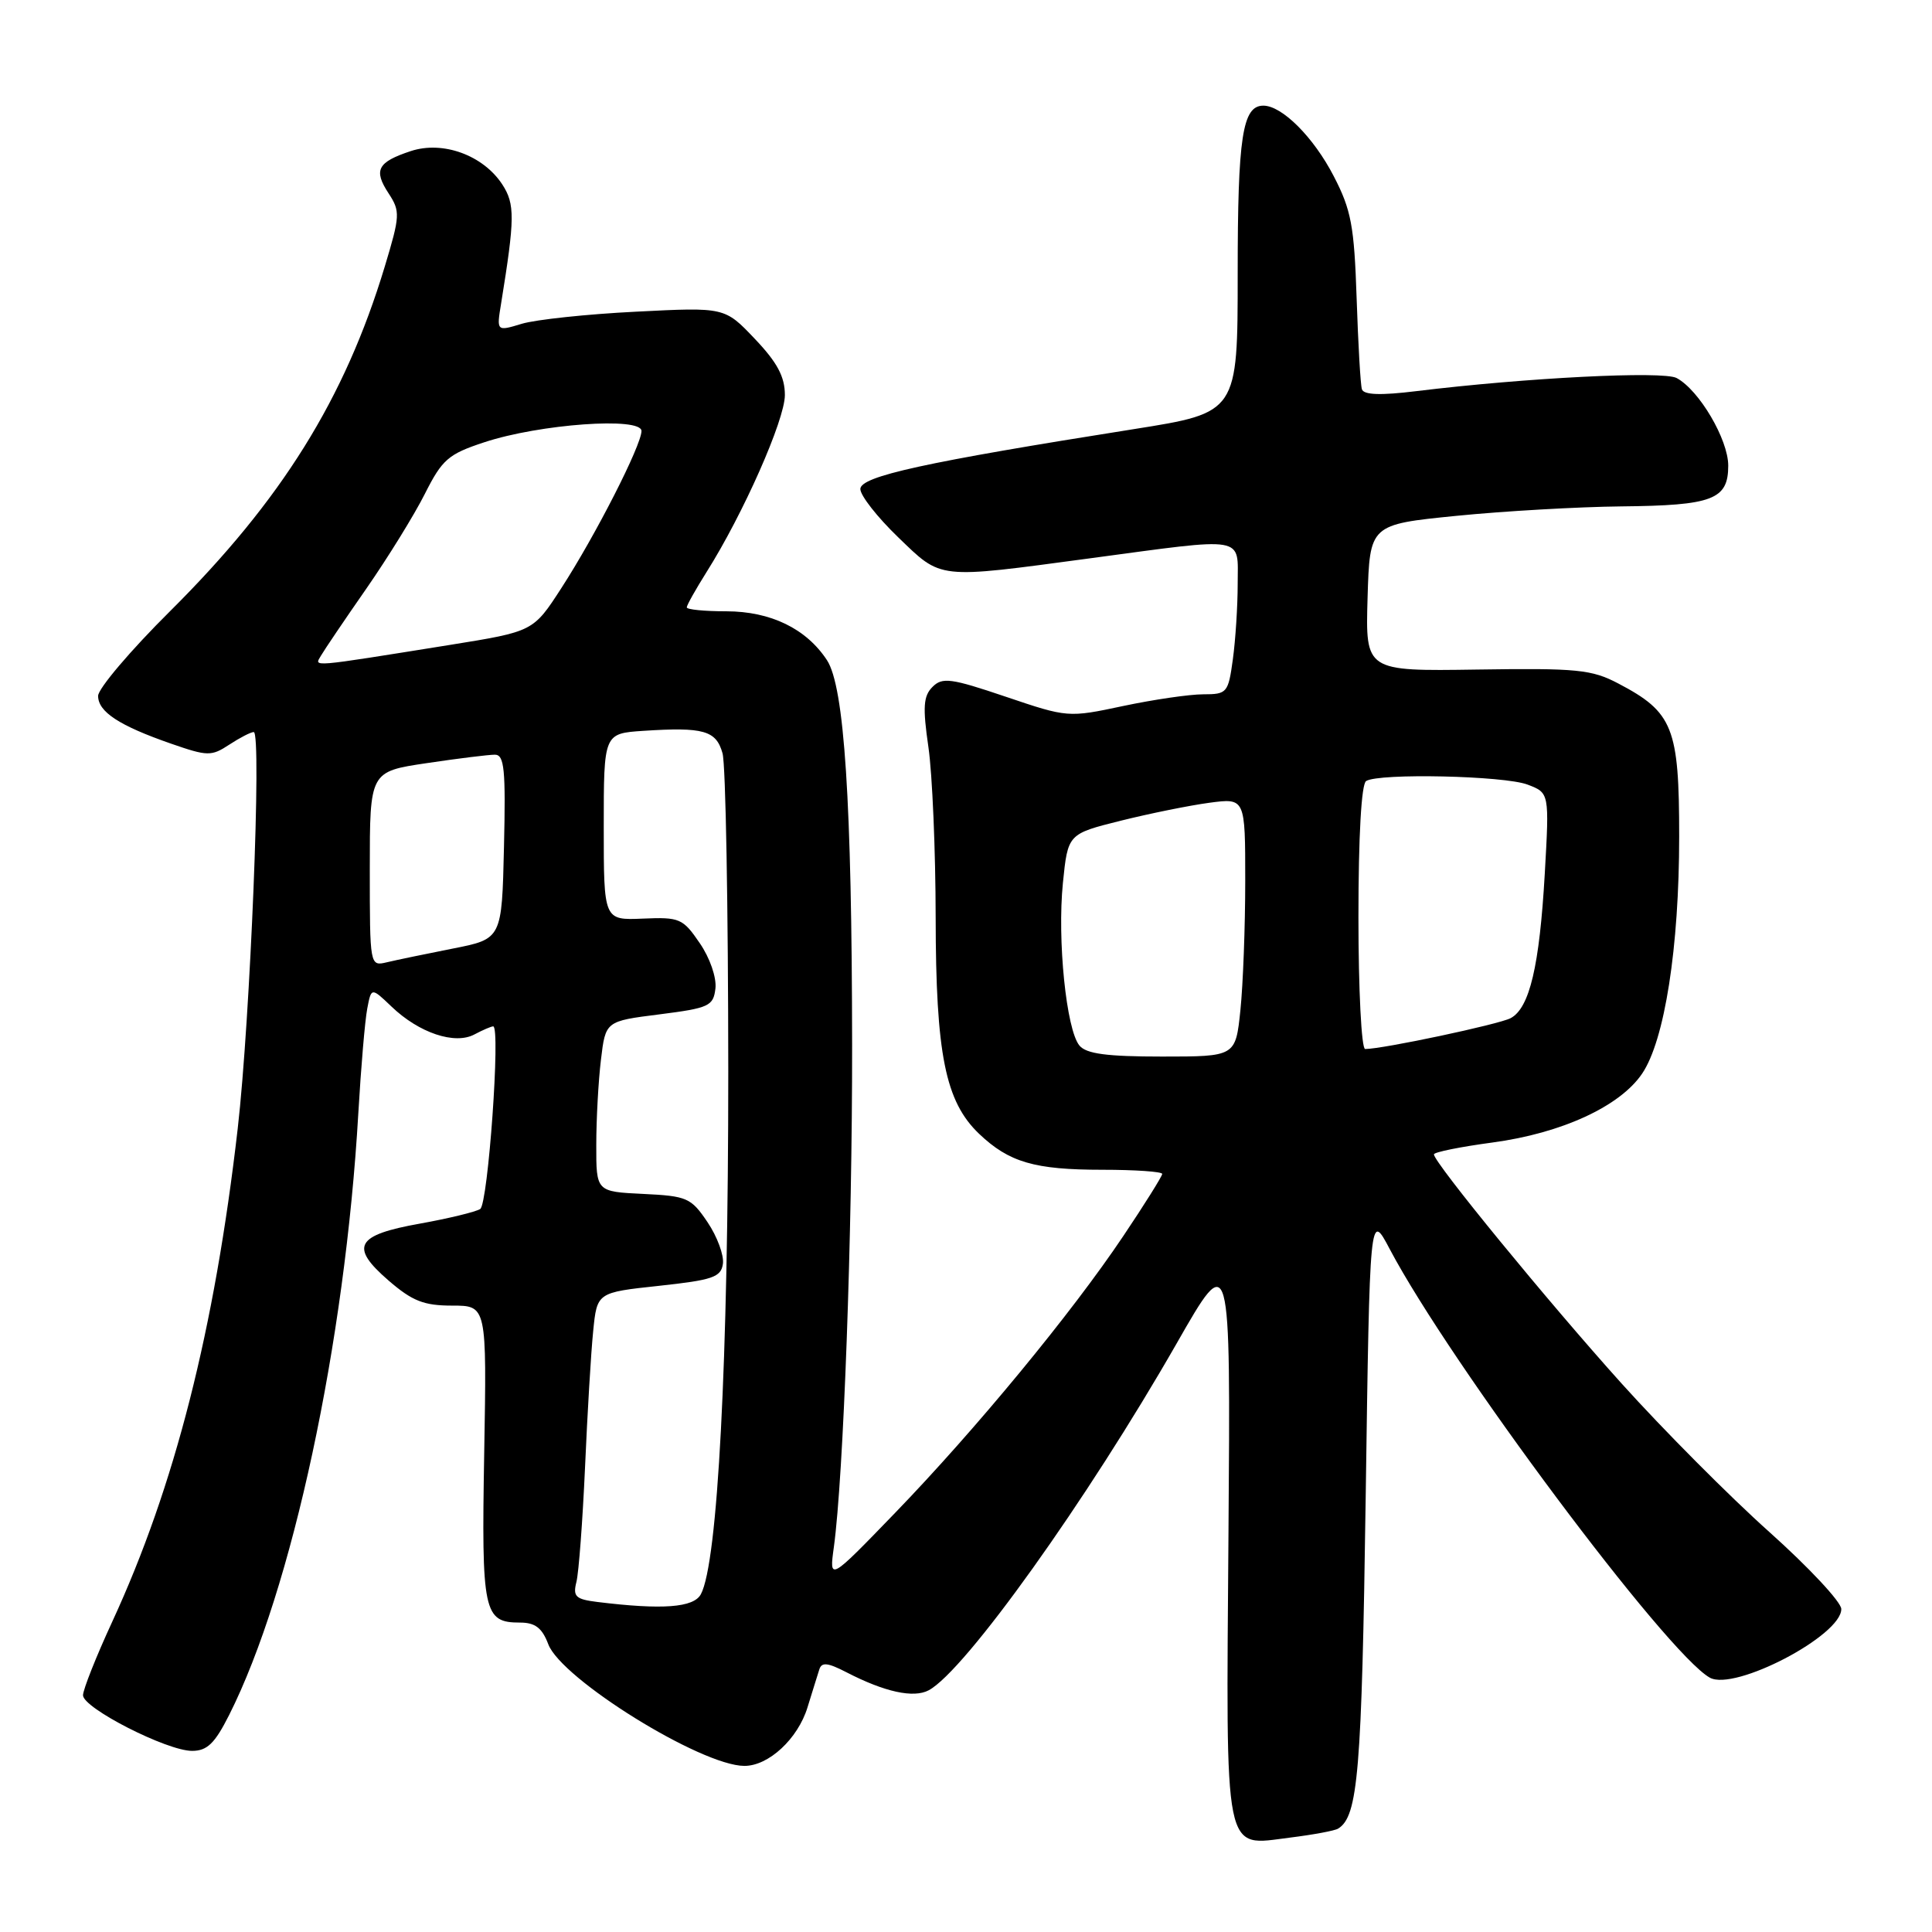 <?xml version="1.0" encoding="UTF-8" standalone="no"?>
<!DOCTYPE svg PUBLIC "-//W3C//DTD SVG 1.1//EN" "http://www.w3.org/Graphics/SVG/1.1/DTD/svg11.dtd" >
<svg xmlns="http://www.w3.org/2000/svg" xmlns:xlink="http://www.w3.org/1999/xlink" version="1.1" viewBox="0 0 256 256">
 <g >
 <path fill="currentColor"
d=" M 177.31 242.30 C 179.95 240.68 180.44 234.81 180.96 198.50 C 181.50 160.50 181.50 160.50 184.14 165.50 C 192.20 180.74 220.85 219.10 226.56 222.30 C 229.84 224.13 244.02 216.72 243.98 213.20 C 243.97 212.27 239.68 207.68 234.45 203.00 C 229.21 198.32 220.40 189.46 214.86 183.31 C 205.06 172.42 190.01 154.04 190.00 152.96 C 190.00 152.67 193.49 151.96 197.75 151.39 C 206.92 150.16 214.66 146.60 217.59 142.26 C 220.58 137.85 222.50 125.53 222.50 110.82 C 222.50 96.41 221.69 94.37 214.44 90.57 C 210.91 88.71 208.98 88.52 195.71 88.72 C 180.93 88.94 180.93 88.94 181.21 79.22 C 181.50 69.50 181.50 69.50 193.00 68.35 C 199.32 67.72 209.14 67.16 214.82 67.10 C 226.94 66.98 229.00 66.20 229.00 61.70 C 229.00 58.23 225.14 51.68 222.16 50.09 C 220.37 49.13 202.20 50.05 187.65 51.83 C 182.93 52.41 180.70 52.33 180.46 51.58 C 180.27 50.99 179.96 45.55 179.76 39.50 C 179.44 29.95 179.05 27.82 176.73 23.35 C 174.06 18.18 169.88 14.00 167.40 14.00 C 164.63 14.00 164.00 18.11 164.00 36.27 C 164.00 54.68 164.00 54.68 150.25 56.86 C 122.49 61.25 114.00 63.11 114.00 64.80 C 114.00 65.66 116.25 68.53 119.00 71.18 C 124.84 76.81 124.01 76.72 144.36 73.99 C 165.39 71.17 164.00 70.93 164.00 77.36 C 164.00 80.31 163.71 84.81 163.36 87.36 C 162.75 91.81 162.60 92.00 159.43 92.00 C 157.62 92.00 152.84 92.70 148.82 93.55 C 141.53 95.10 141.46 95.09 133.27 92.32 C 126.00 89.86 124.86 89.71 123.56 91.02 C 122.35 92.23 122.25 93.69 123.02 99.00 C 123.54 102.58 123.97 112.73 123.98 121.57 C 124.00 139.70 125.26 145.96 129.73 150.23 C 133.70 154.01 137.07 155.00 146.07 155.00 C 150.43 155.00 154.00 155.25 154.00 155.55 C 154.00 155.84 151.68 159.56 148.83 163.80 C 141.98 174.02 129.30 189.40 118.57 200.50 C 109.87 209.50 109.87 209.50 110.49 205.00 C 111.77 195.64 112.94 163.54 112.91 138.50 C 112.88 106.21 111.88 91.00 109.58 87.48 C 106.84 83.30 102.12 81.01 96.25 81.00 C 93.36 81.00 91.00 80.77 91.00 80.48 C 91.00 80.19 92.18 78.10 93.61 75.82 C 98.47 68.13 104.00 55.63 104.00 52.35 C 104.00 49.91 102.99 48.02 100.01 44.89 C 96.03 40.70 96.03 40.70 84.26 41.30 C 77.79 41.62 70.99 42.35 69.15 42.90 C 65.79 43.92 65.79 43.92 66.40 40.21 C 68.23 28.92 68.25 27.04 66.55 24.43 C 64.01 20.56 58.68 18.62 54.43 20.02 C 50.02 21.48 49.46 22.53 51.49 25.62 C 53.05 28.01 53.02 28.57 50.98 35.33 C 45.68 52.86 37.30 66.30 22.54 80.98 C 17.29 86.19 13.00 91.25 13.00 92.21 C 13.00 94.32 15.79 96.15 22.67 98.54 C 27.51 100.22 28.00 100.23 30.38 98.67 C 31.78 97.75 33.24 97.00 33.62 97.00 C 34.70 97.00 33.16 135.09 31.50 149.53 C 28.43 176.22 23.15 196.96 14.87 214.89 C 12.74 219.50 11.00 223.89 11.00 224.63 C 11.00 226.33 22.11 232.00 25.45 232.00 C 27.45 232.00 28.46 231.02 30.36 227.25 C 38.70 210.69 45.72 177.98 47.48 147.50 C 47.83 141.45 48.36 135.22 48.66 133.66 C 49.20 130.82 49.20 130.82 51.88 133.38 C 55.52 136.87 60.26 138.46 62.86 137.07 C 63.97 136.48 65.09 136.00 65.35 136.00 C 66.35 136.00 64.67 159.52 63.63 160.20 C 63.03 160.58 59.45 161.45 55.67 162.13 C 47.13 163.65 46.29 165.18 51.49 169.68 C 54.64 172.40 56.16 173.00 59.92 173.00 C 64.50 173.00 64.50 173.00 64.16 192.54 C 63.79 213.66 64.07 215.00 68.90 215.00 C 70.91 215.00 71.83 215.70 72.65 217.87 C 74.39 222.48 92.88 233.96 98.62 233.99 C 101.83 234.01 105.72 230.41 107.00 226.23 C 107.64 224.18 108.33 221.92 108.56 221.22 C 108.87 220.21 109.67 220.30 112.17 221.59 C 117.22 224.20 121.06 225.04 123.06 223.97 C 127.88 221.39 144.02 198.80 155.92 178.00 C 163.06 165.50 163.06 165.50 162.78 203.09 C 162.46 246.65 162.04 244.60 170.95 243.49 C 174.00 243.11 176.87 242.58 177.31 242.30 Z  M 79.16 212.27 C 76.27 211.91 75.89 211.56 76.38 209.61 C 76.69 208.37 77.20 201.54 77.52 194.43 C 77.83 187.32 78.31 179.20 78.60 176.38 C 79.11 171.26 79.11 171.26 87.31 170.38 C 94.44 169.61 95.54 169.24 95.79 167.46 C 95.95 166.34 95.04 163.86 93.76 161.96 C 91.57 158.71 91.05 158.48 85.22 158.20 C 79.00 157.90 79.00 157.90 79.01 151.70 C 79.01 148.29 79.29 143.21 79.63 140.41 C 80.24 135.31 80.24 135.31 87.37 134.41 C 93.98 133.57 94.52 133.31 94.80 130.97 C 94.96 129.53 94.07 126.93 92.72 124.97 C 90.49 121.70 90.07 121.51 85.18 121.72 C 80.00 121.94 80.00 121.94 80.00 109.56 C 80.00 97.19 80.00 97.19 85.25 96.84 C 93.23 96.32 94.90 96.79 95.74 99.82 C 96.16 101.29 96.49 120.28 96.50 142.00 C 96.50 180.46 95.11 207.06 92.87 211.24 C 91.92 213.02 87.78 213.33 79.16 212.27 Z  M 143.03 138.54 C 141.29 136.44 140.08 124.57 140.84 117.00 C 141.50 110.50 141.50 110.50 148.50 108.75 C 152.35 107.79 157.64 106.72 160.25 106.37 C 165.00 105.74 165.00 105.74 165.00 116.72 C 165.00 122.76 164.71 130.47 164.36 133.85 C 163.72 140.00 163.72 140.00 153.98 140.00 C 146.67 140.00 143.94 139.64 143.03 138.54 Z  M 180.00 121.56 C 180.00 110.78 180.39 103.88 181.02 103.49 C 182.74 102.42 199.32 102.79 202.40 103.96 C 205.30 105.06 205.30 105.06 204.69 115.78 C 203.99 128.01 202.68 133.57 200.17 134.91 C 198.63 135.73 183.23 139.00 180.89 139.00 C 180.40 139.00 180.00 131.15 180.00 121.56 Z  M 49.00 115.14 C 49.00 102.24 49.00 102.24 56.54 101.12 C 60.69 100.50 64.75 100.00 65.57 100.00 C 66.83 100.00 67.02 101.93 66.78 112.21 C 66.50 124.41 66.50 124.41 60.00 125.69 C 56.42 126.40 52.49 127.21 51.25 127.51 C 49.01 128.04 49.00 128.01 49.00 115.14 Z  M 42.53 86.88 C 42.97 86.12 45.67 82.12 48.54 78.00 C 51.40 73.88 54.90 68.22 56.30 65.43 C 58.60 60.87 59.40 60.17 64.18 58.60 C 71.51 56.18 85.00 55.21 85.00 57.11 C 84.99 59.01 78.92 70.92 74.38 77.93 C 70.66 83.68 70.66 83.68 59.58 85.46 C 40.78 88.47 41.64 88.40 42.53 86.88 Z "/>
</g>
</svg>